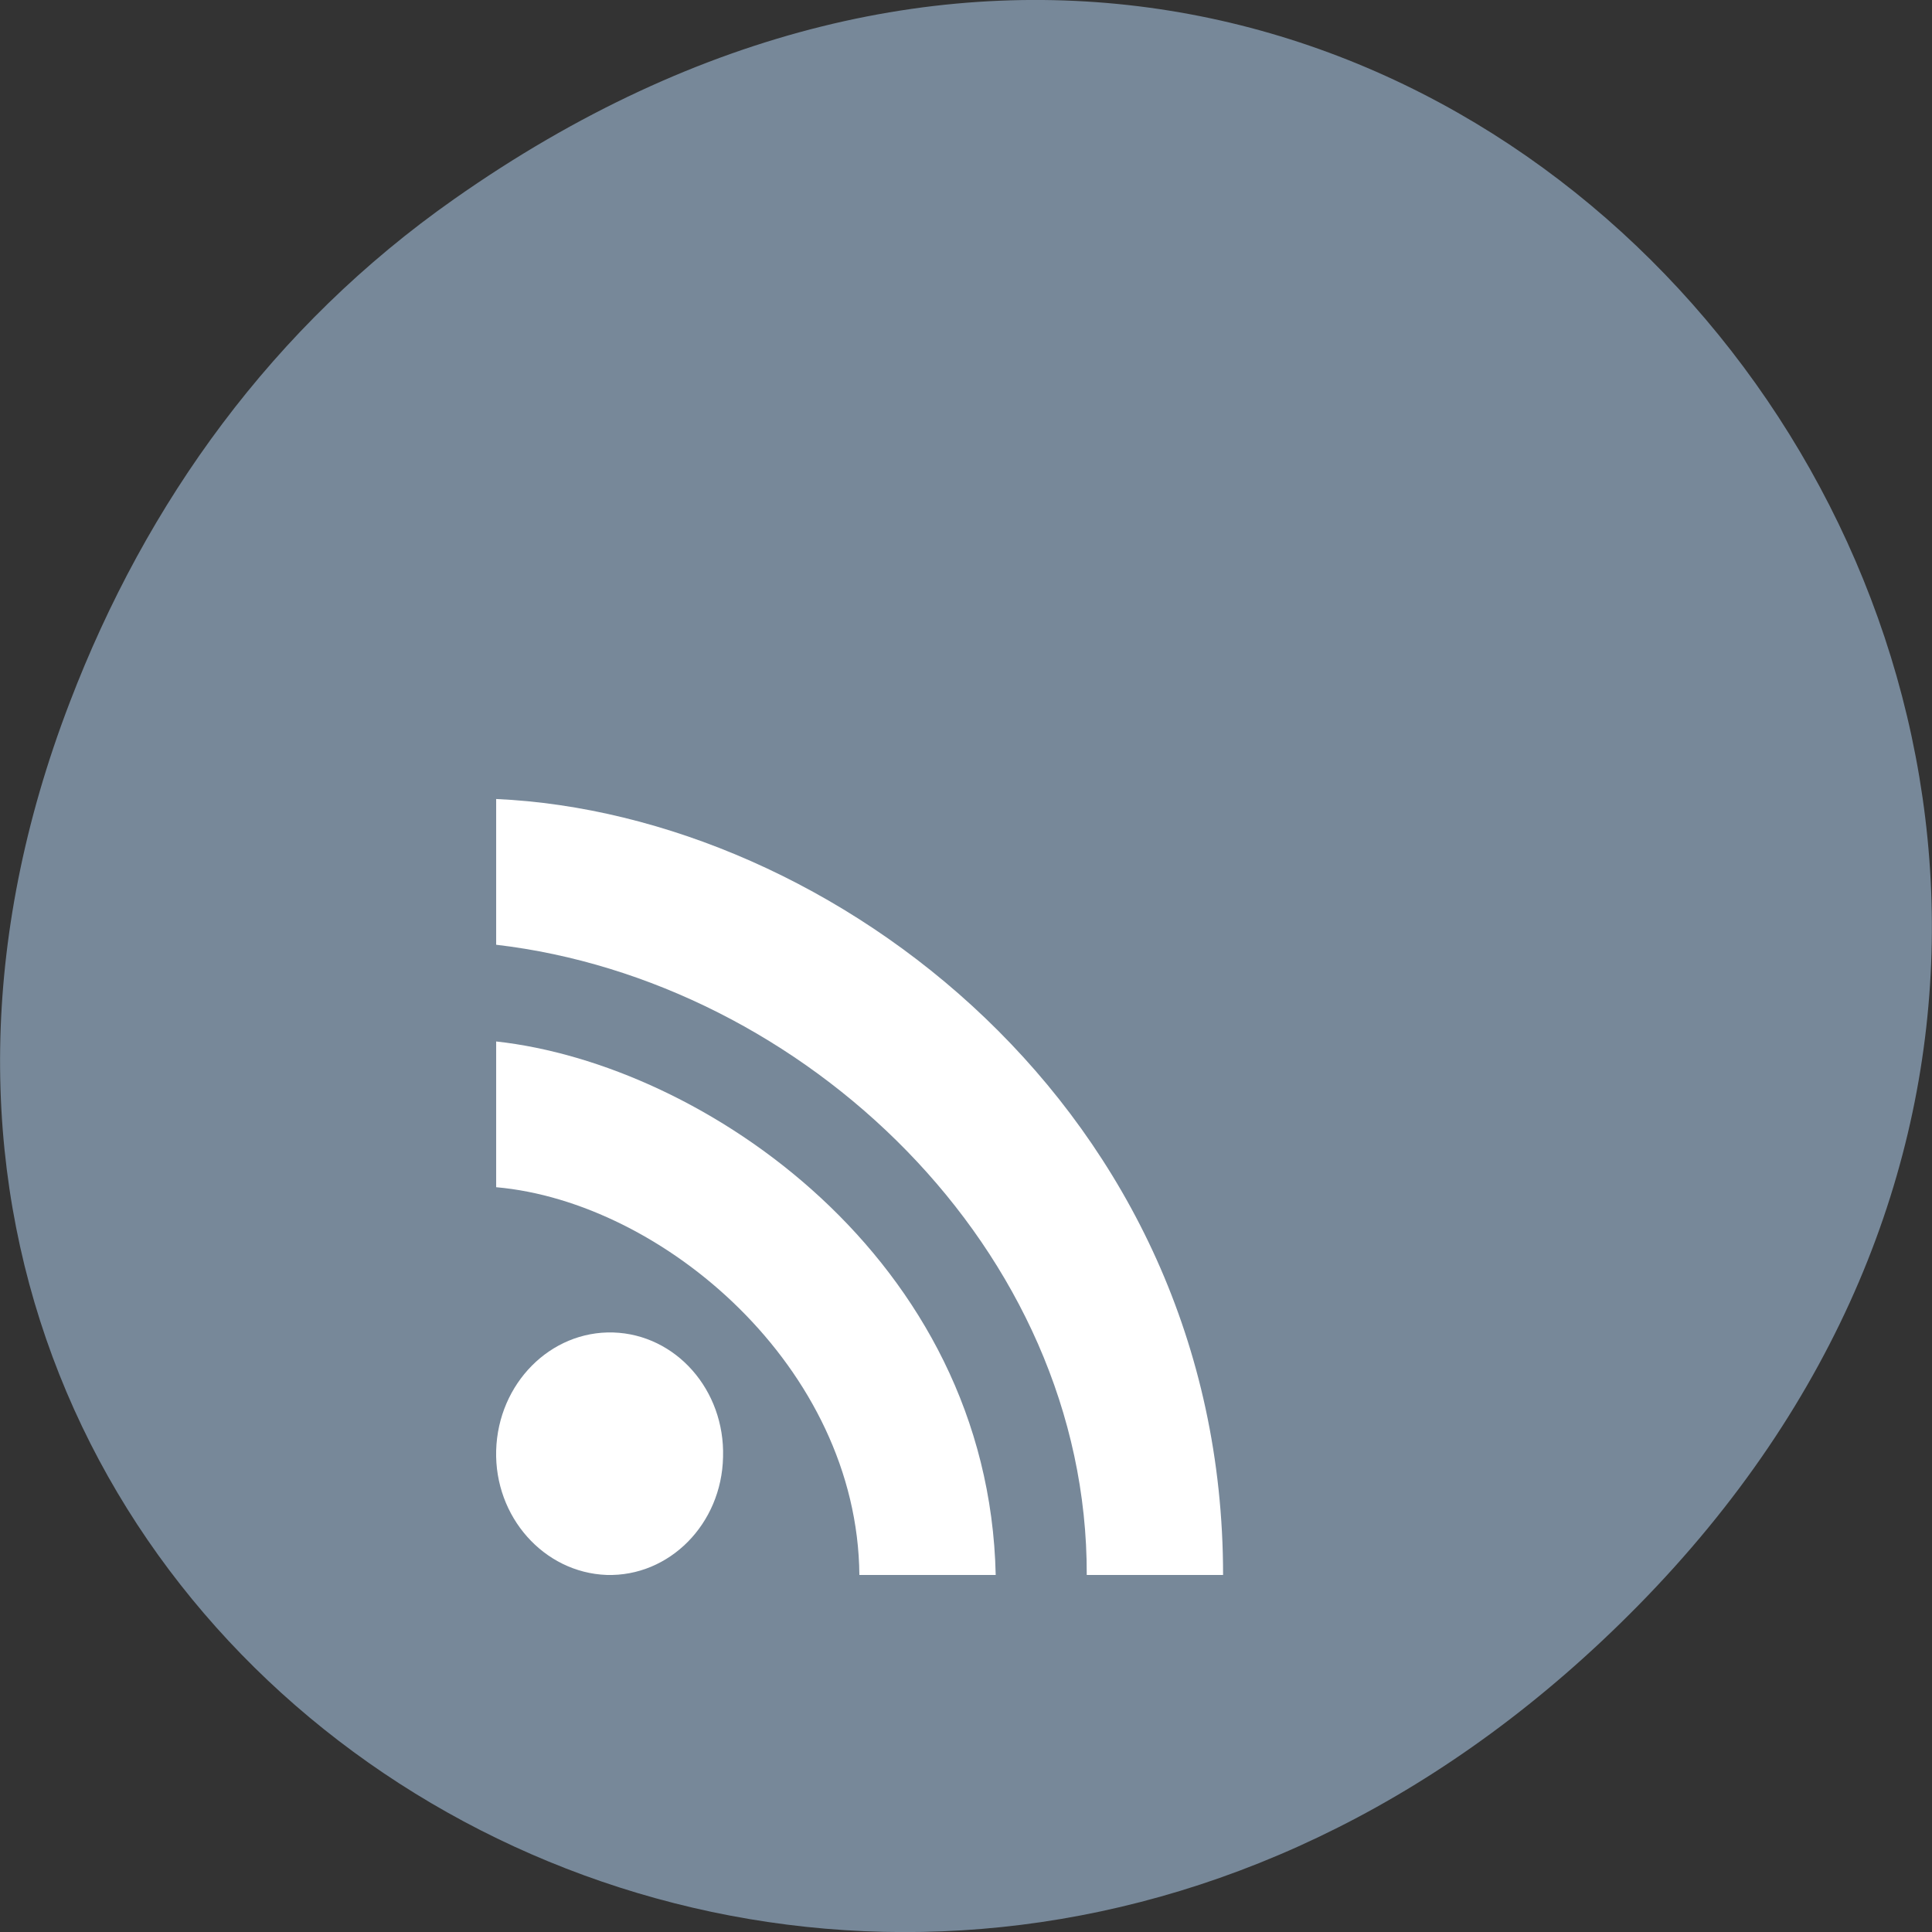 
<svg xmlns="http://www.w3.org/2000/svg" xmlns:xlink="http://www.w3.org/1999/xlink" width="16px" height="16px" viewBox="0 0 16 16" version="1.1">
<rect x="0" y="0" width="16" height="16" fill="#333333" stroke="none"/>
<g id="surface1">
<path style=" stroke:none;fill-rule:nonzero;fill:rgb(46.667%,53.333%,60%);fill-opacity:1;" d="M 3.762 1.648 C 11.945 -4.105 20.234 6.52 13.566 13.297 C 7.285 19.684 -2.477 13.766 0.578 5.816 C 1.211 4.16 2.258 2.703 3.762 1.648 Z M 3.762 1.648 "/>
<path style=" stroke:none;fill-rule:nonzero;fill:rgb(100%,100%,100%);fill-opacity:1;" d="M 5.988 12.066 C 5.977 12.621 5.543 13.059 5.023 13.043 C 4.504 13.023 4.094 12.562 4.109 12.012 C 4.125 11.457 4.559 11.02 5.078 11.035 C 5.598 11.051 6.004 11.512 5.988 12.066 "/>
<path style=" stroke:none;fill-rule:nonzero;fill:rgb(100%,100%,100%);fill-opacity:1;" d="M 8.246 13.043 C 8.188 10.422 5.824 8.812 4.109 8.625 L 4.109 9.832 C 5.488 9.953 7.102 11.324 7.117 13.043 "/>
<path style=" stroke:none;fill-rule:nonzero;fill:rgb(100%,100%,100%);fill-opacity:1;" d="M 10.129 13.043 C 10.129 9.188 6.883 6.742 4.109 6.617 L 4.109 7.824 C 6.652 8.121 9.008 10.344 9 13.043 "/>
</g>
</svg>

